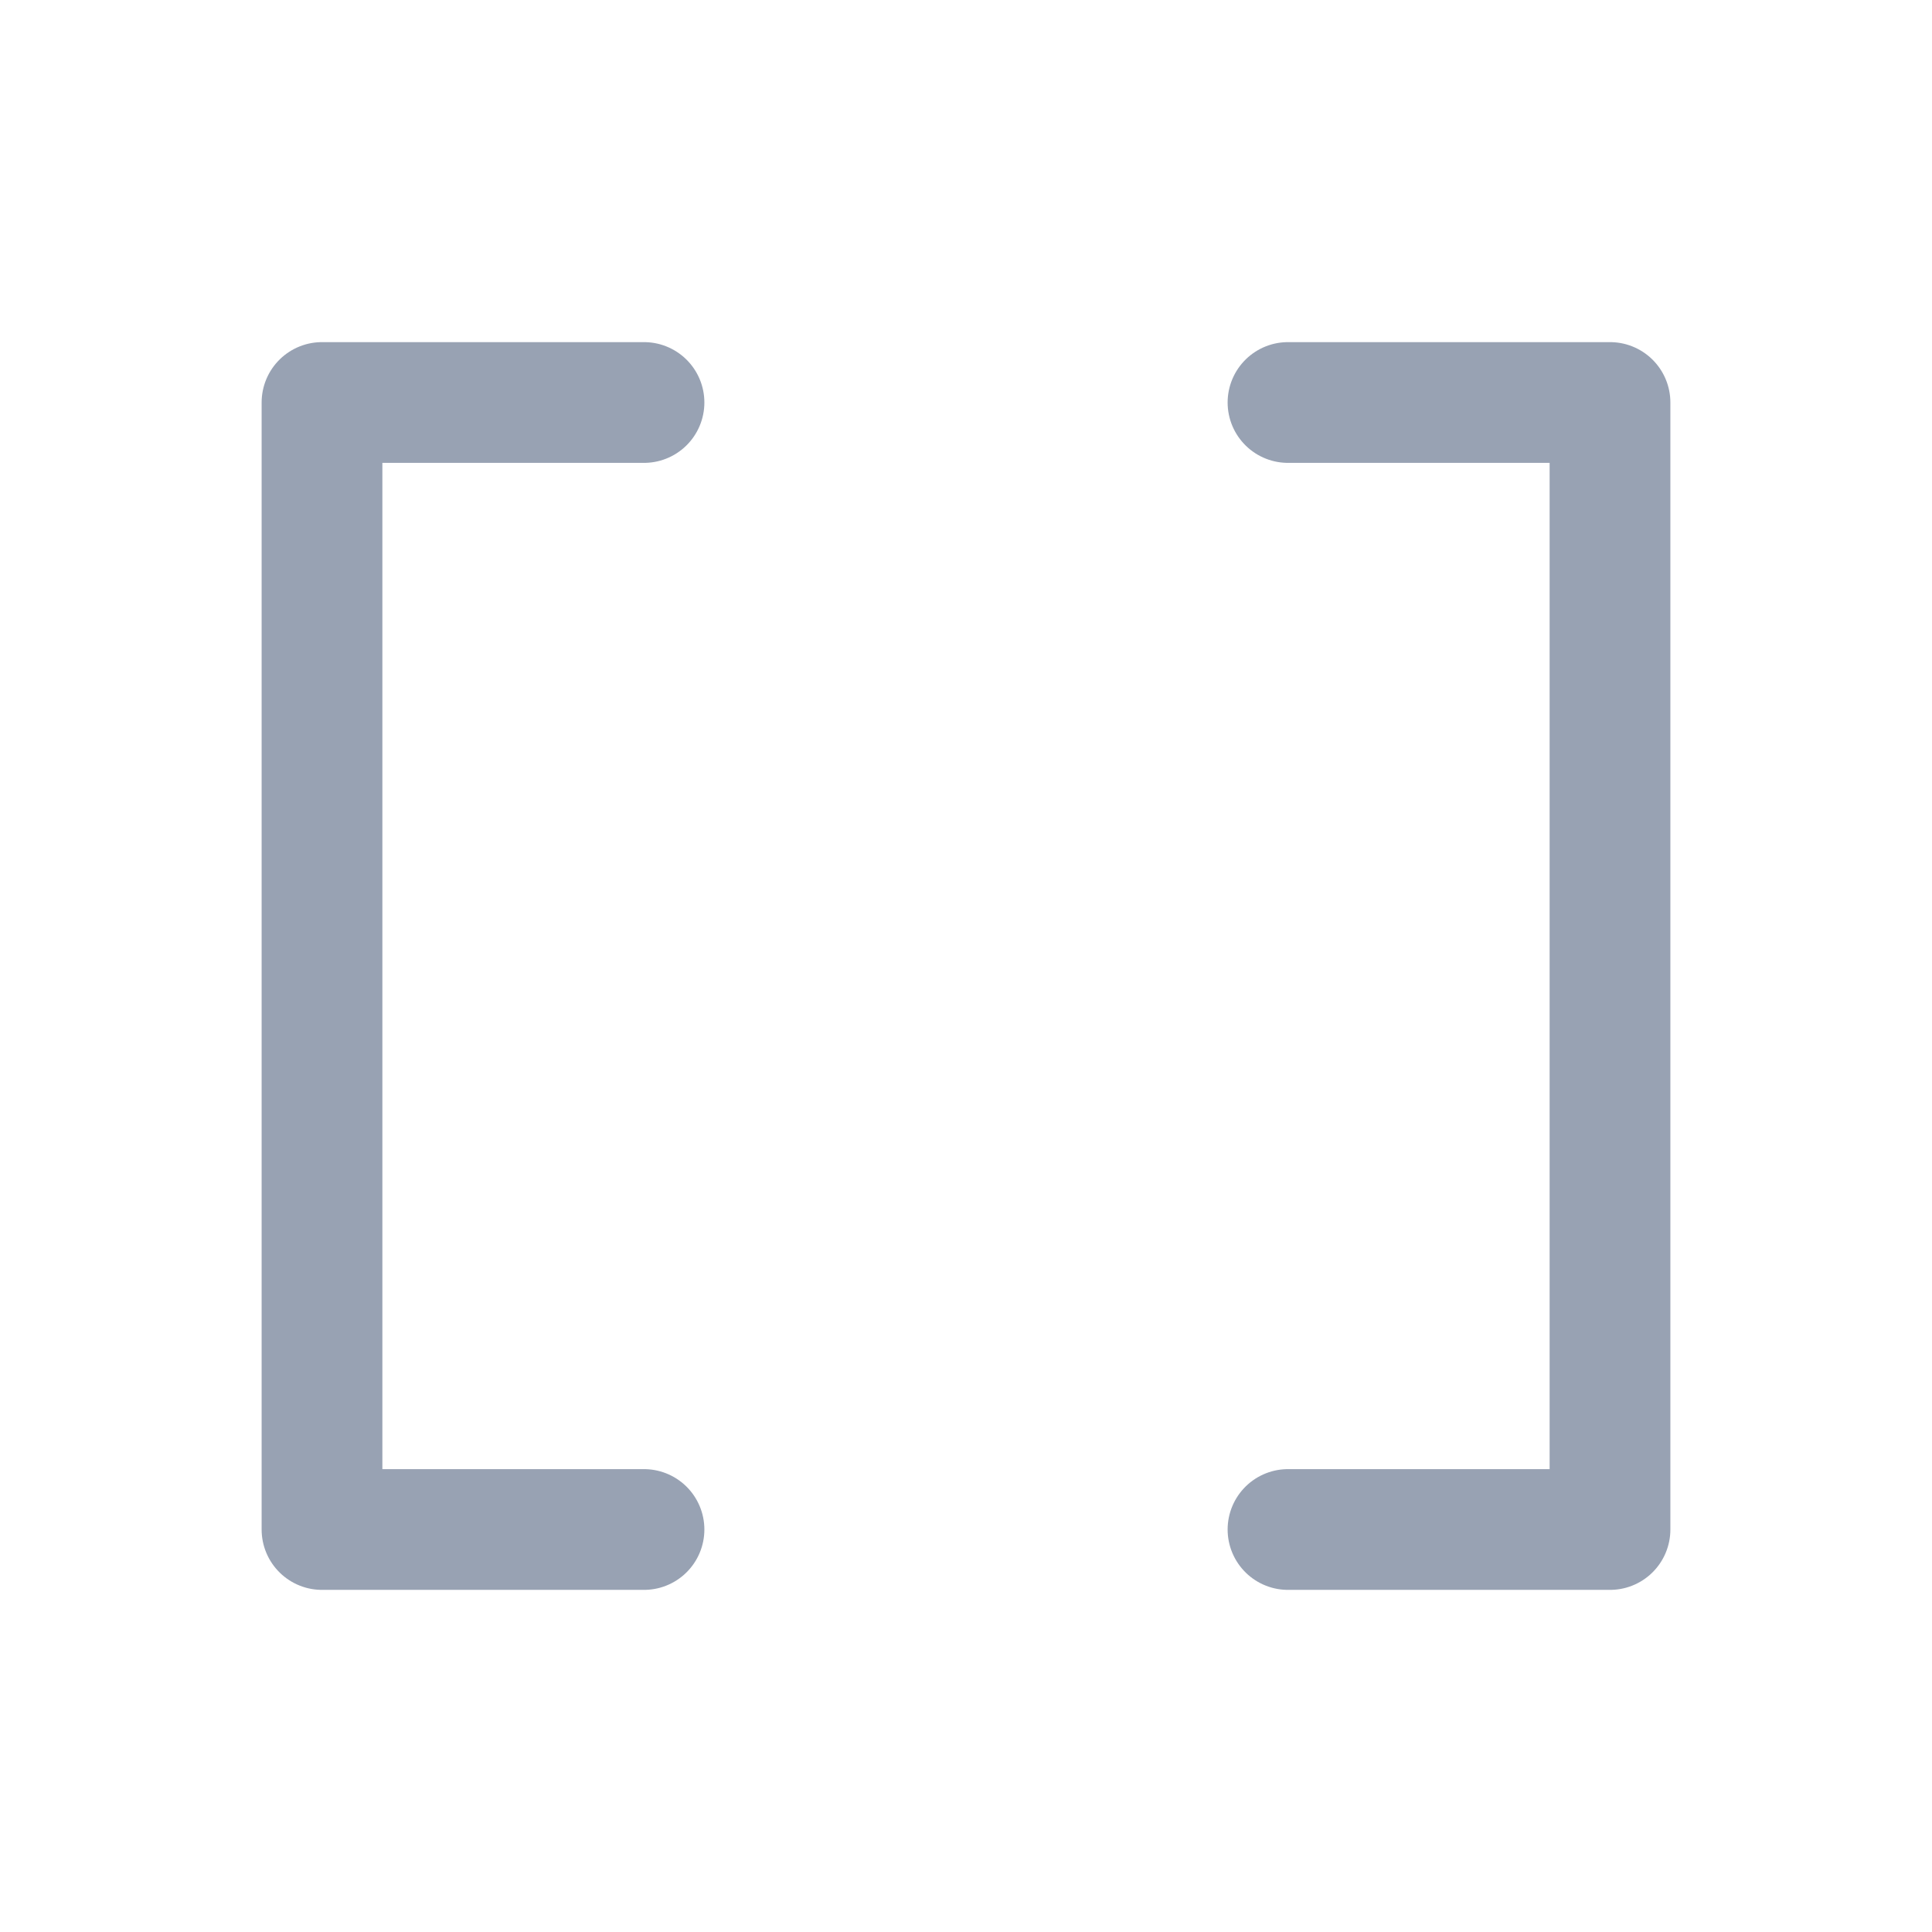 <svg width="24" height="24" viewBox="0 0 24 24" fill="none" xmlns="http://www.w3.org/2000/svg">
<path d="M8 5H4V19H8M16 19H20V5H16" stroke="#98A2B3" stroke-width="1.5" stroke-linecap="round" stroke-linejoin="round"/>
</svg>
